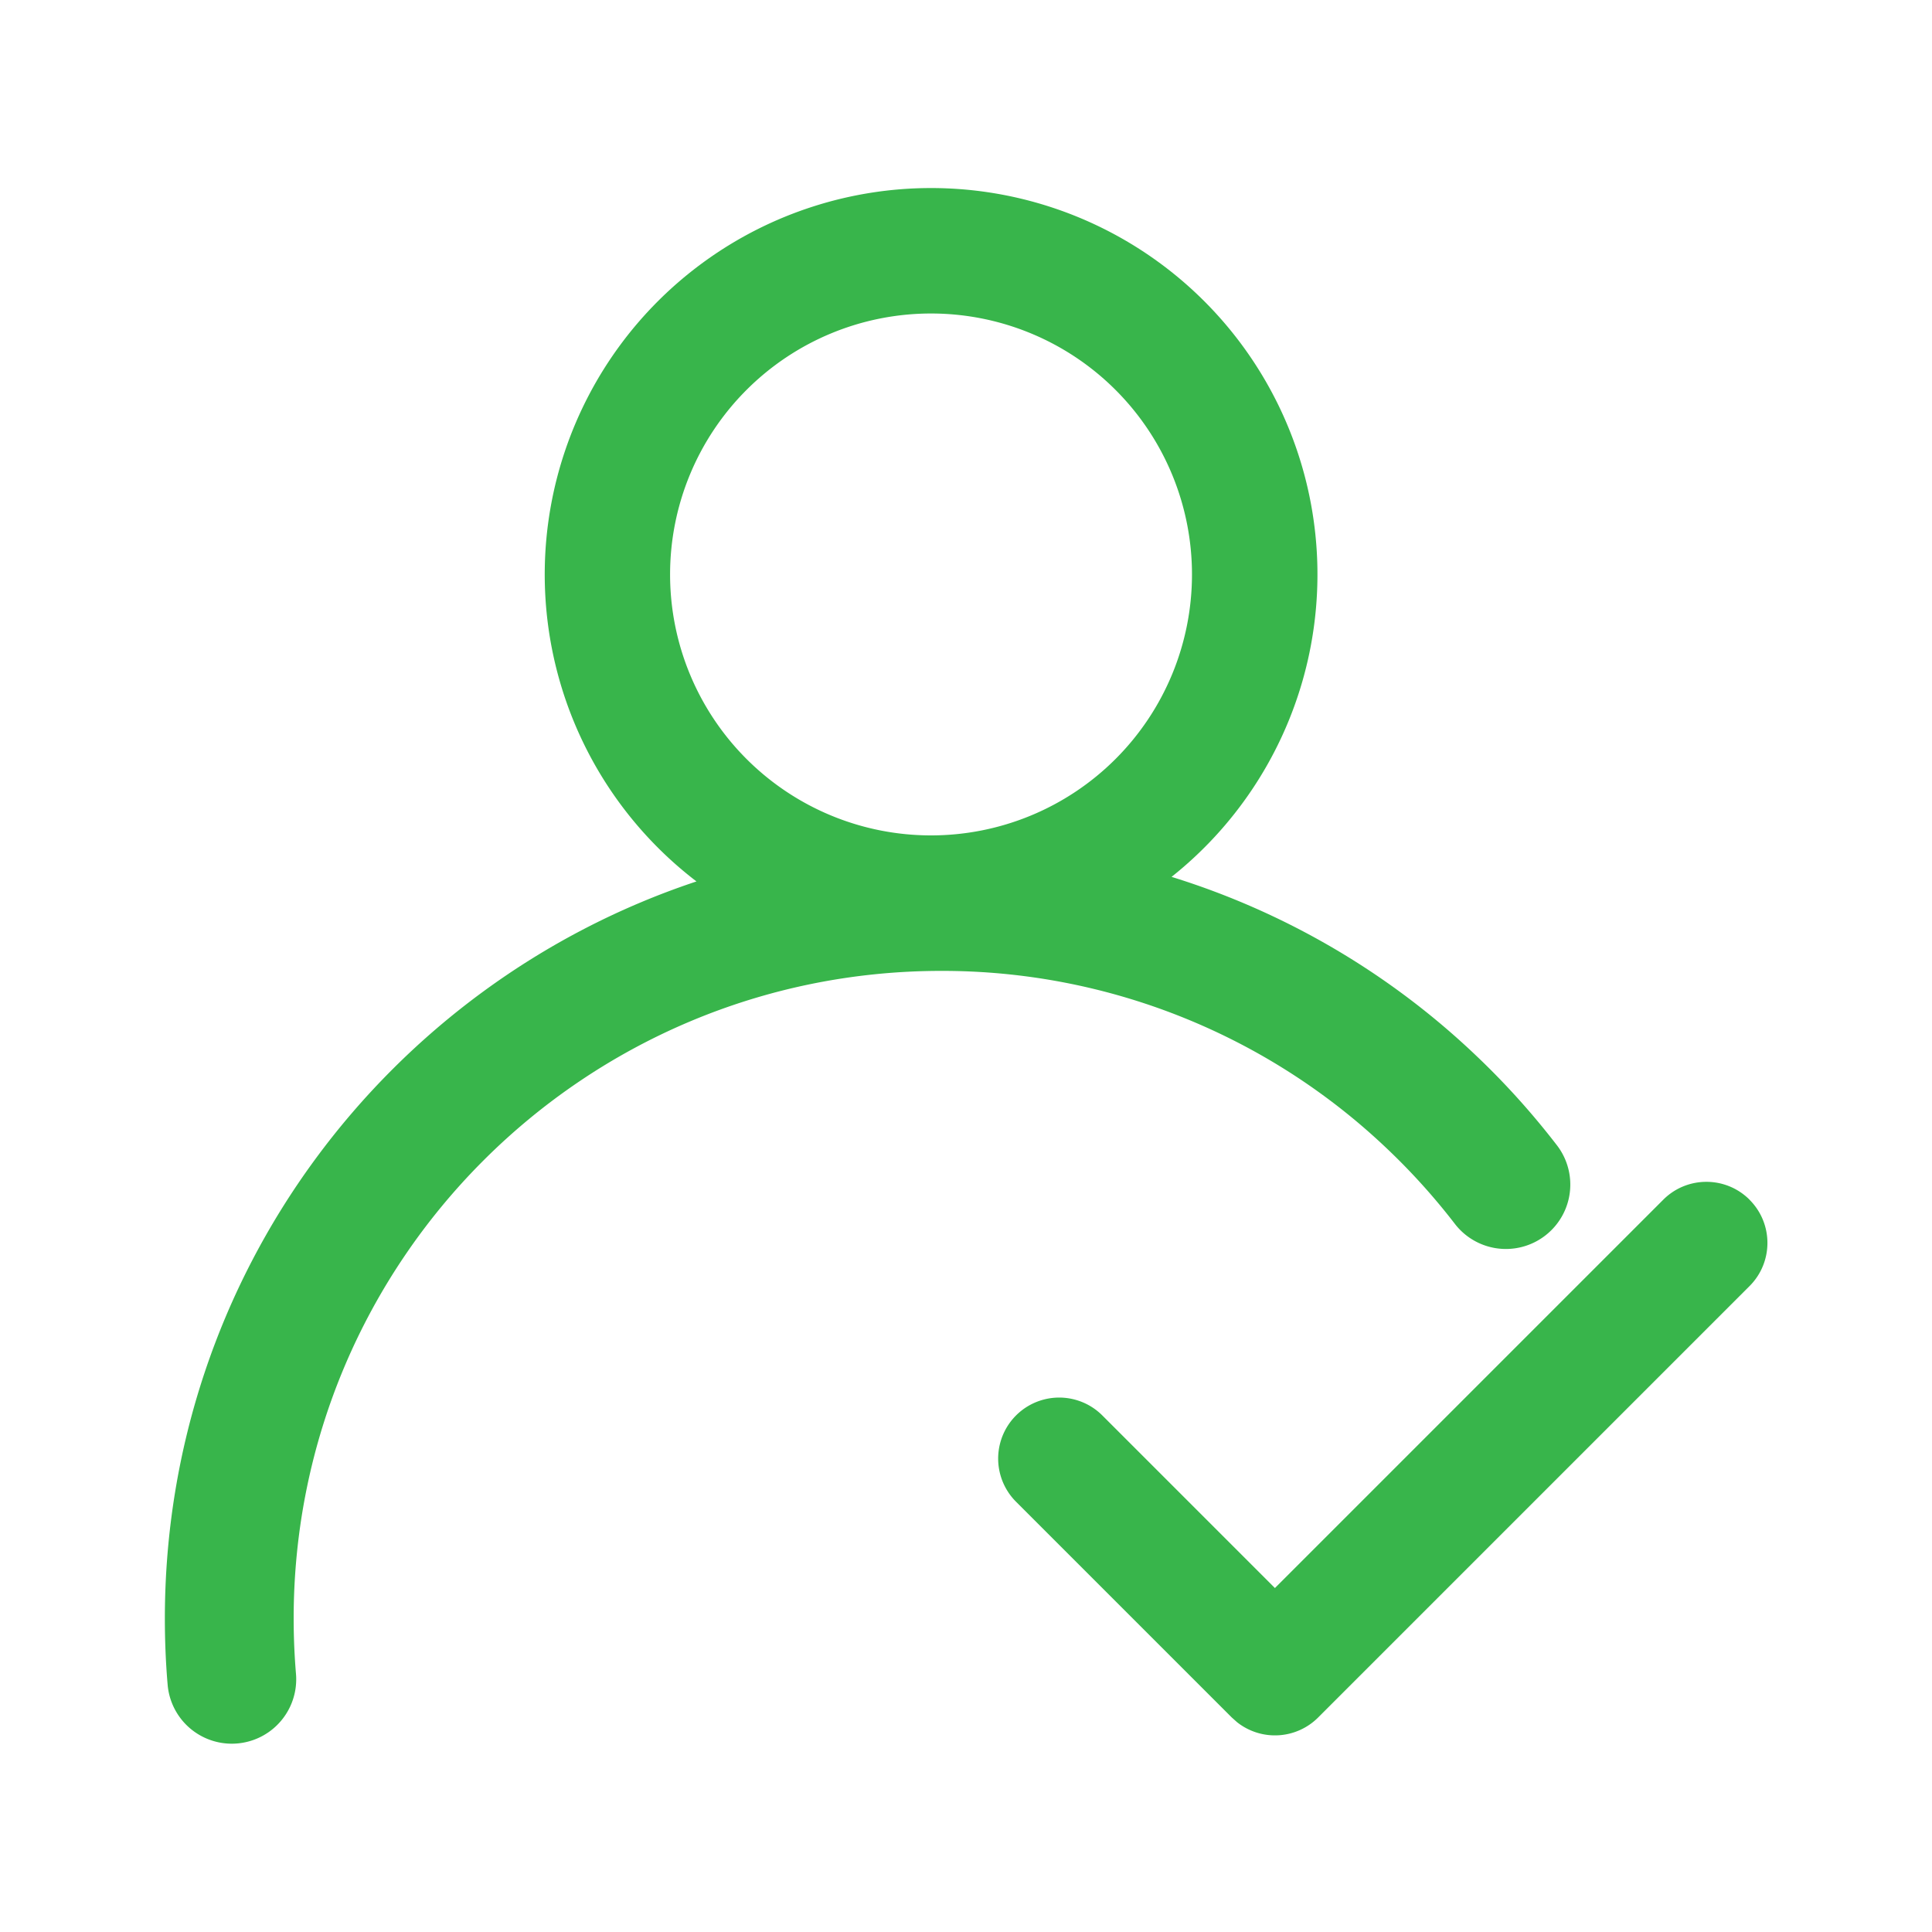 <?xml version="1.0" standalone="no"?><!DOCTYPE svg PUBLIC "-//W3C//DTD SVG 1.1//EN" "http://www.w3.org/Graphics/SVG/1.1/DTD/svg11.dtd"><svg t="1653652455595" class="icon" viewBox="0 0 1024 1024" version="1.1" xmlns="http://www.w3.org/2000/svg" p-id="8821" xmlns:xlink="http://www.w3.org/1999/xlink" width="16" height="16"><defs><style type="text/css">@font-face { font-family: feedback-iconfont; src: url("//at.alicdn.com/t/font_1031158_u69w8yhxdu.woff2?t=1630033759944") format("woff2"), url("//at.alicdn.com/t/font_1031158_u69w8yhxdu.woff?t=1630033759944") format("woff"), url("//at.alicdn.com/t/font_1031158_u69w8yhxdu.ttf?t=1630033759944") format("truetype"); }
</style></defs><path d="M493.466 99.669a204.8 204.8 0 0 1 127.488 365.09 409.907 409.907 0 0 1 161.792 95.095c15.36 14.609 29.525 30.379 42.462 47.172a34.133 34.133 0 1 1-54.101 41.643 345.429 345.429 0 0 0-35.465-39.39 341.914 341.914 0 0 0-236.715-94.686c-189.577 0-343.279 153.668-343.279 343.245 0 9.865 0.41 19.627 1.229 29.355a34.133 34.133 0 0 1-68.028 5.734c-0.99-11.605-1.468-23.313-1.468-35.089 0-181.931 118.101-336.282 281.771-390.656A204.8 204.8 0 0 1 493.466 99.669z m433.835 536.235c12.629 12.629 12.629 33.109 0 45.739l-228.693 228.693a32.358 32.358 0 0 1-42.906 2.492l-2.833-2.526-114.347-114.347a32.324 32.324 0 1 1 45.739-45.739l91.477 91.477 205.824-205.824c12.629-12.629 33.109-12.629 45.739 0zM493.466 166.161a138.308 138.308 0 1 0 0 276.617 138.308 138.308 0 0 0 0-276.617z" fill="#38b54b" p-id="8822"></path></svg>